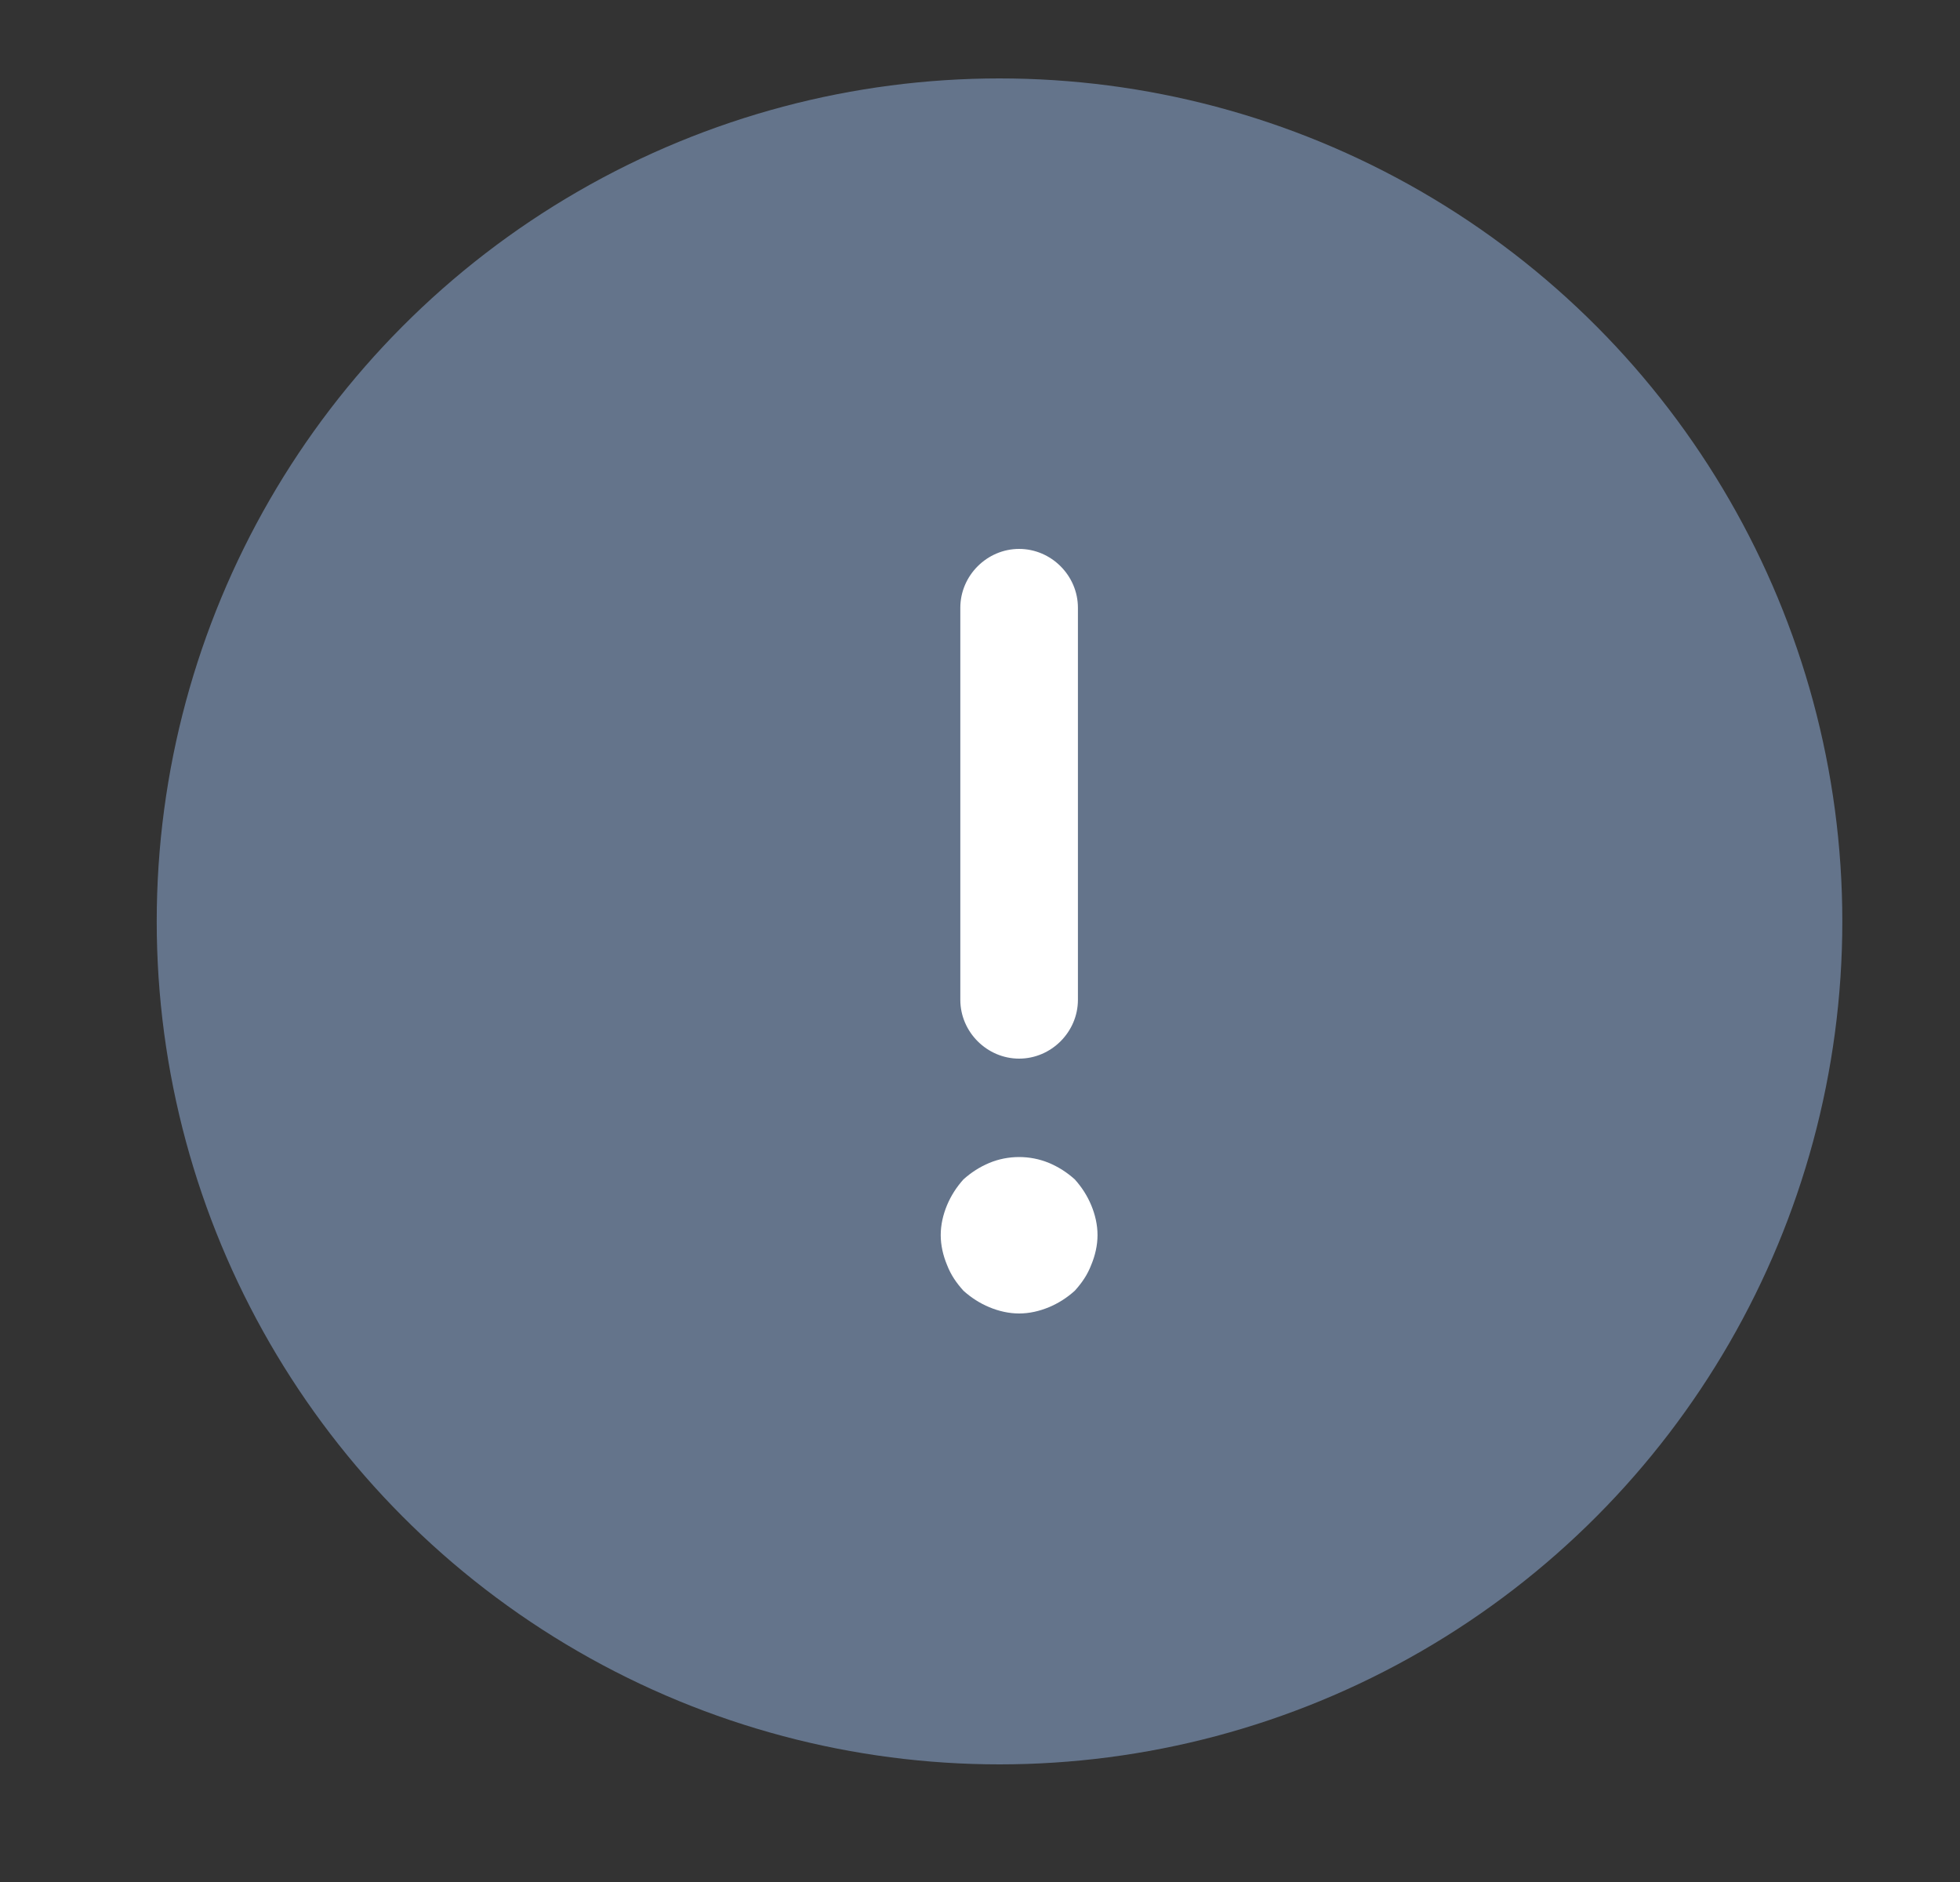 <svg width="25" height="24" viewBox="0 0 25 24" fill="none" xmlns="http://www.w3.org/2000/svg">
<rect x="0" y="0" width="25" height="24" fill="#333333" stroke="none"/>
<circle cx="12.749" cy="11.75" r="10.75" fill="#64748B"/>
<path d="M12.999 13.5C12.589 13.5 12.249 13.16 12.249 12.75V7.75C12.249 7.34 12.589 7 12.999 7C13.409 7 13.749 7.34 13.749 7.75V12.75C13.749 13.16 13.409 13.5 12.999 13.5Z" fill="white"/>
<path d="M12.999 16.75C12.869 16.75 12.739 16.72 12.619 16.67C12.499 16.62 12.389 16.55 12.289 16.46C12.199 16.36 12.129 16.26 12.079 16.13C12.029 16.01 11.999 15.88 11.999 15.75C11.999 15.62 12.029 15.49 12.079 15.37C12.129 15.25 12.199 15.14 12.289 15.04C12.389 14.95 12.499 14.88 12.619 14.83C12.859 14.73 13.139 14.73 13.379 14.83C13.499 14.88 13.609 14.95 13.709 15.04C13.799 15.14 13.869 15.25 13.919 15.37C13.969 15.49 13.999 15.62 13.999 15.75C13.999 15.88 13.969 16.01 13.919 16.13C13.869 16.26 13.799 16.36 13.709 16.46C13.609 16.55 13.499 16.62 13.379 16.67C13.259 16.72 13.129 16.75 12.999 16.75Z" fill="white"/>
</svg>
